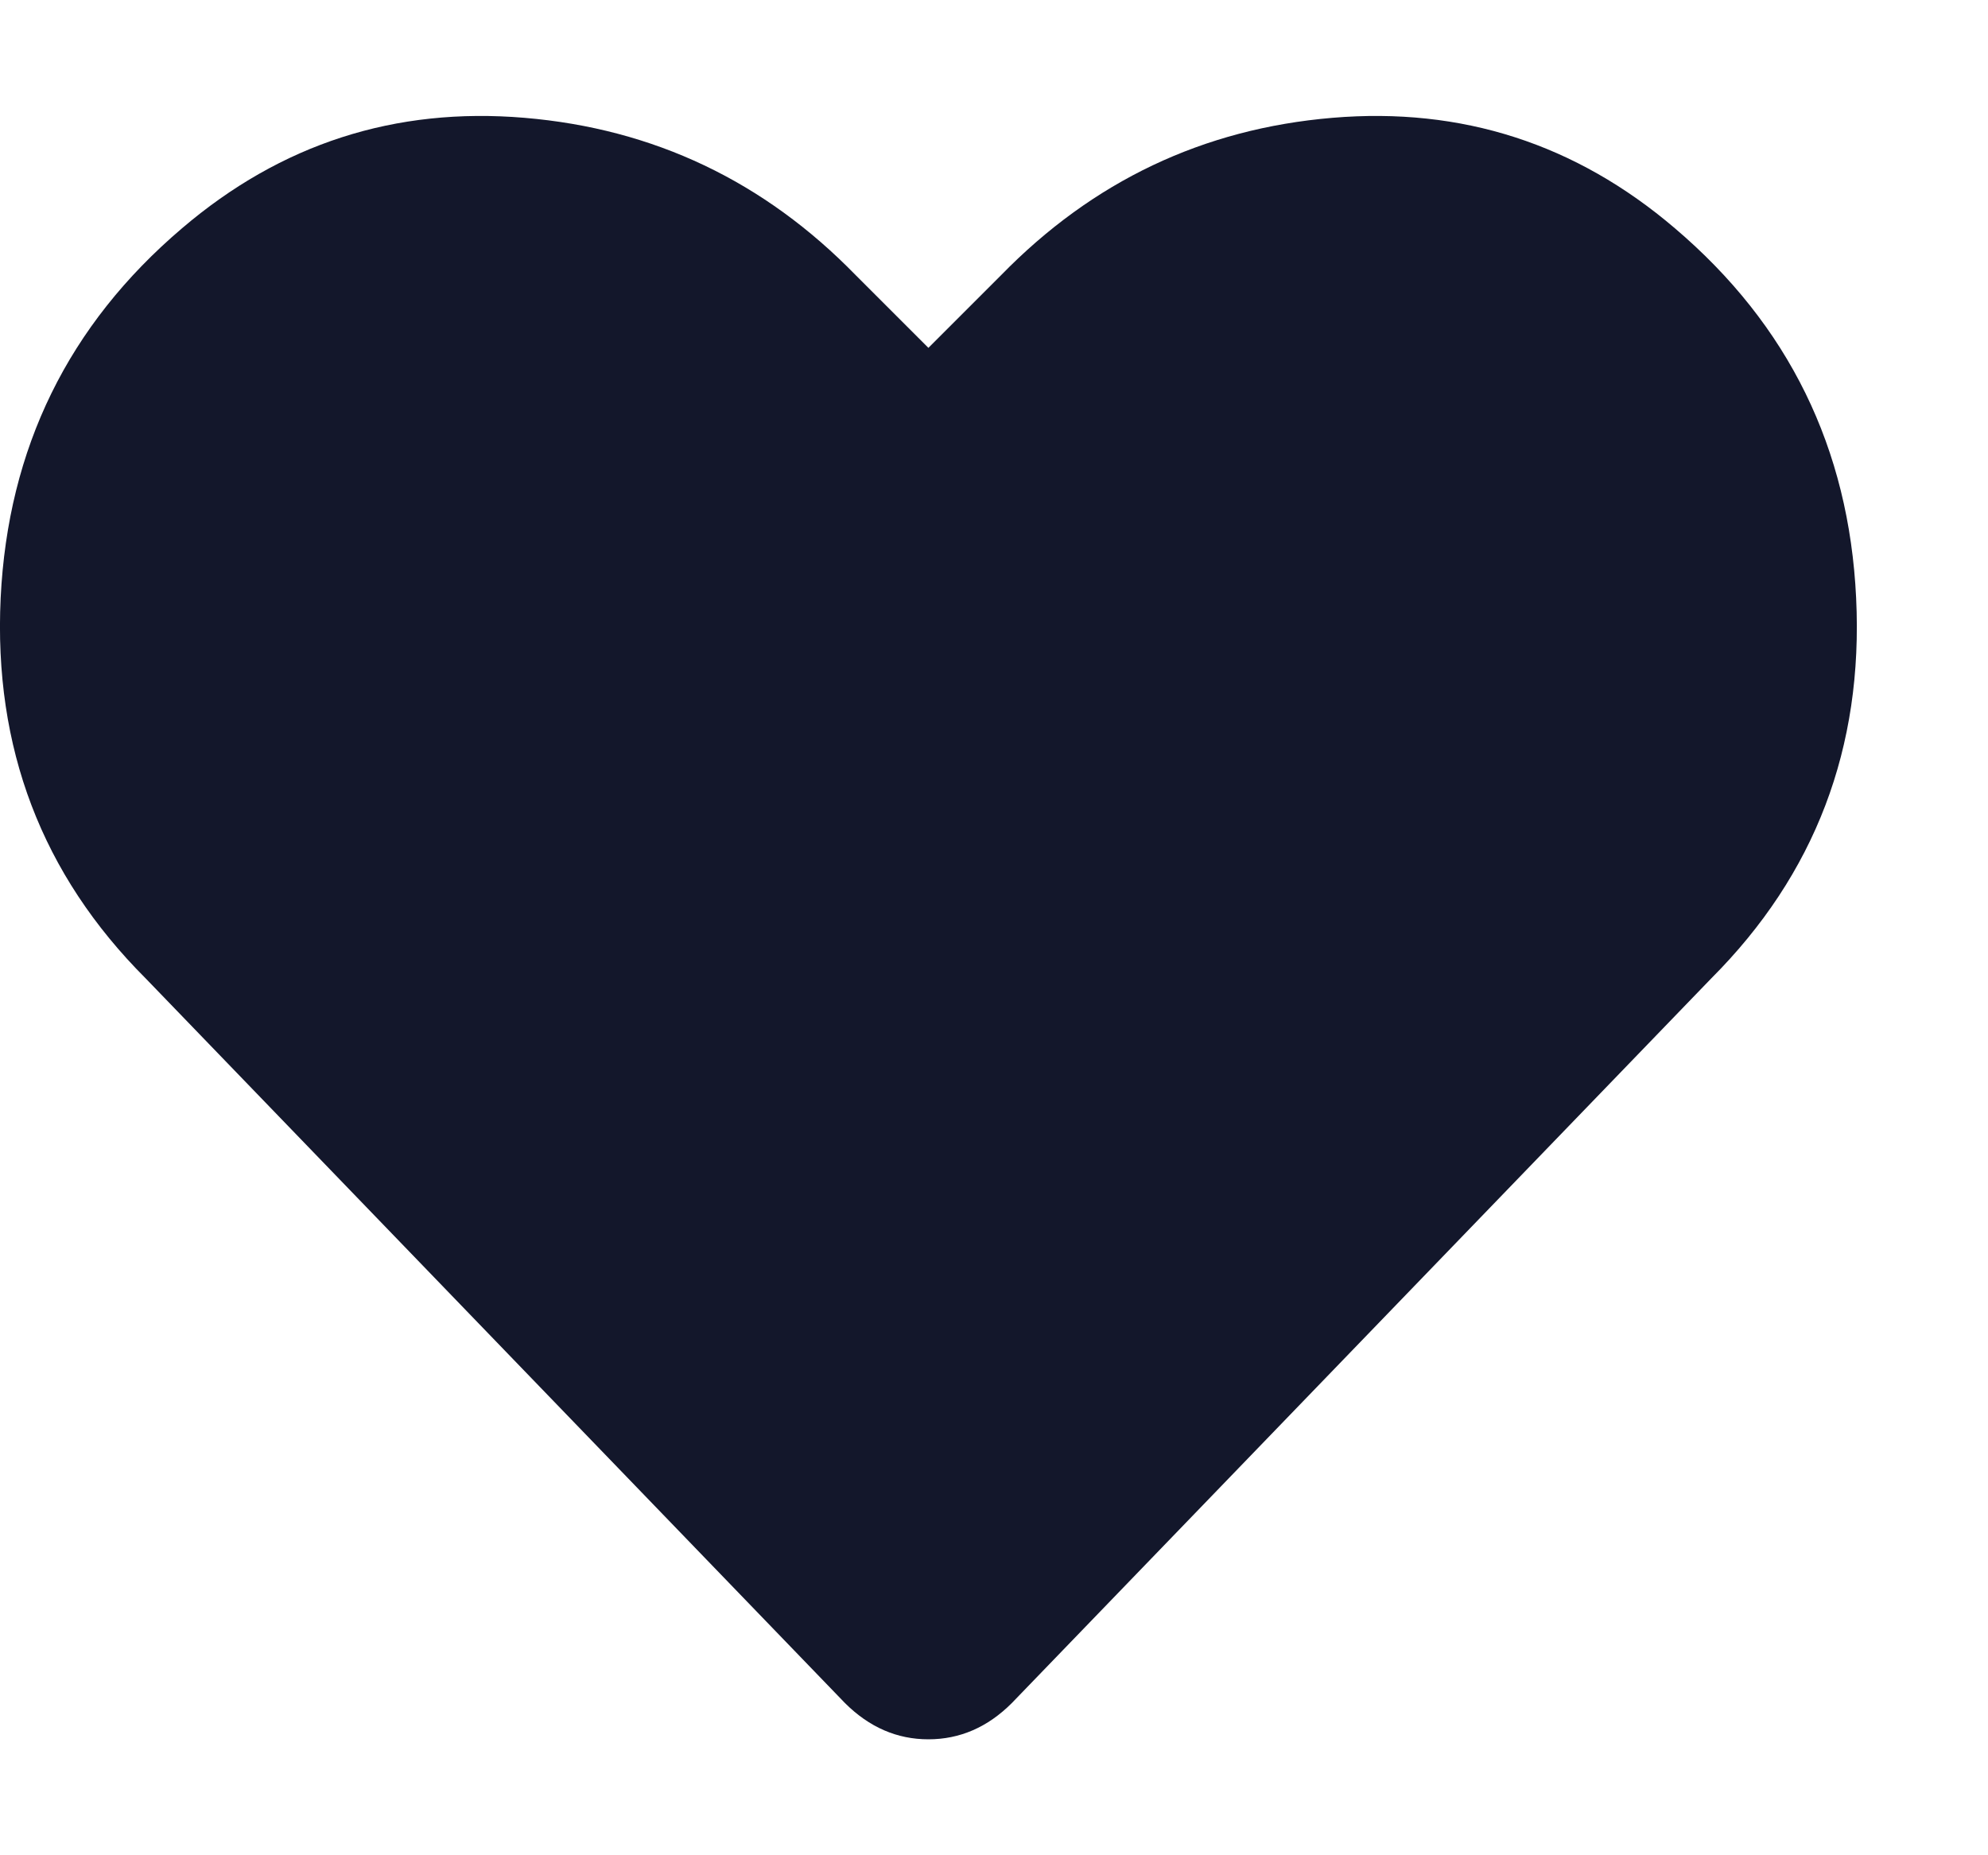 <svg width="15" height="14" viewBox="0 0 15 14" fill="none" xmlns="http://www.w3.org/2000/svg">
<path d="M12.638 1.723C13.495 2.452 13.951 3.382 14.005 4.512C14.06 5.642 13.695 6.599 12.912 7.383L7.634 12.852C7.452 13.034 7.242 13.125 7.005 13.125C6.768 13.125 6.559 13.034 6.376 12.852L1.099 7.383C0.315 6.599 -0.049 5.642 0.005 4.512C0.06 3.382 0.516 2.452 1.373 1.723C2.12 1.085 2.981 0.807 3.957 0.889C4.932 0.971 5.766 1.367 6.458 2.078L7.005 2.625L7.552 2.078C8.245 1.367 9.079 0.971 10.054 0.889C11.029 0.807 11.891 1.085 12.638 1.723Z" fill="#13172B"/>
</svg>
